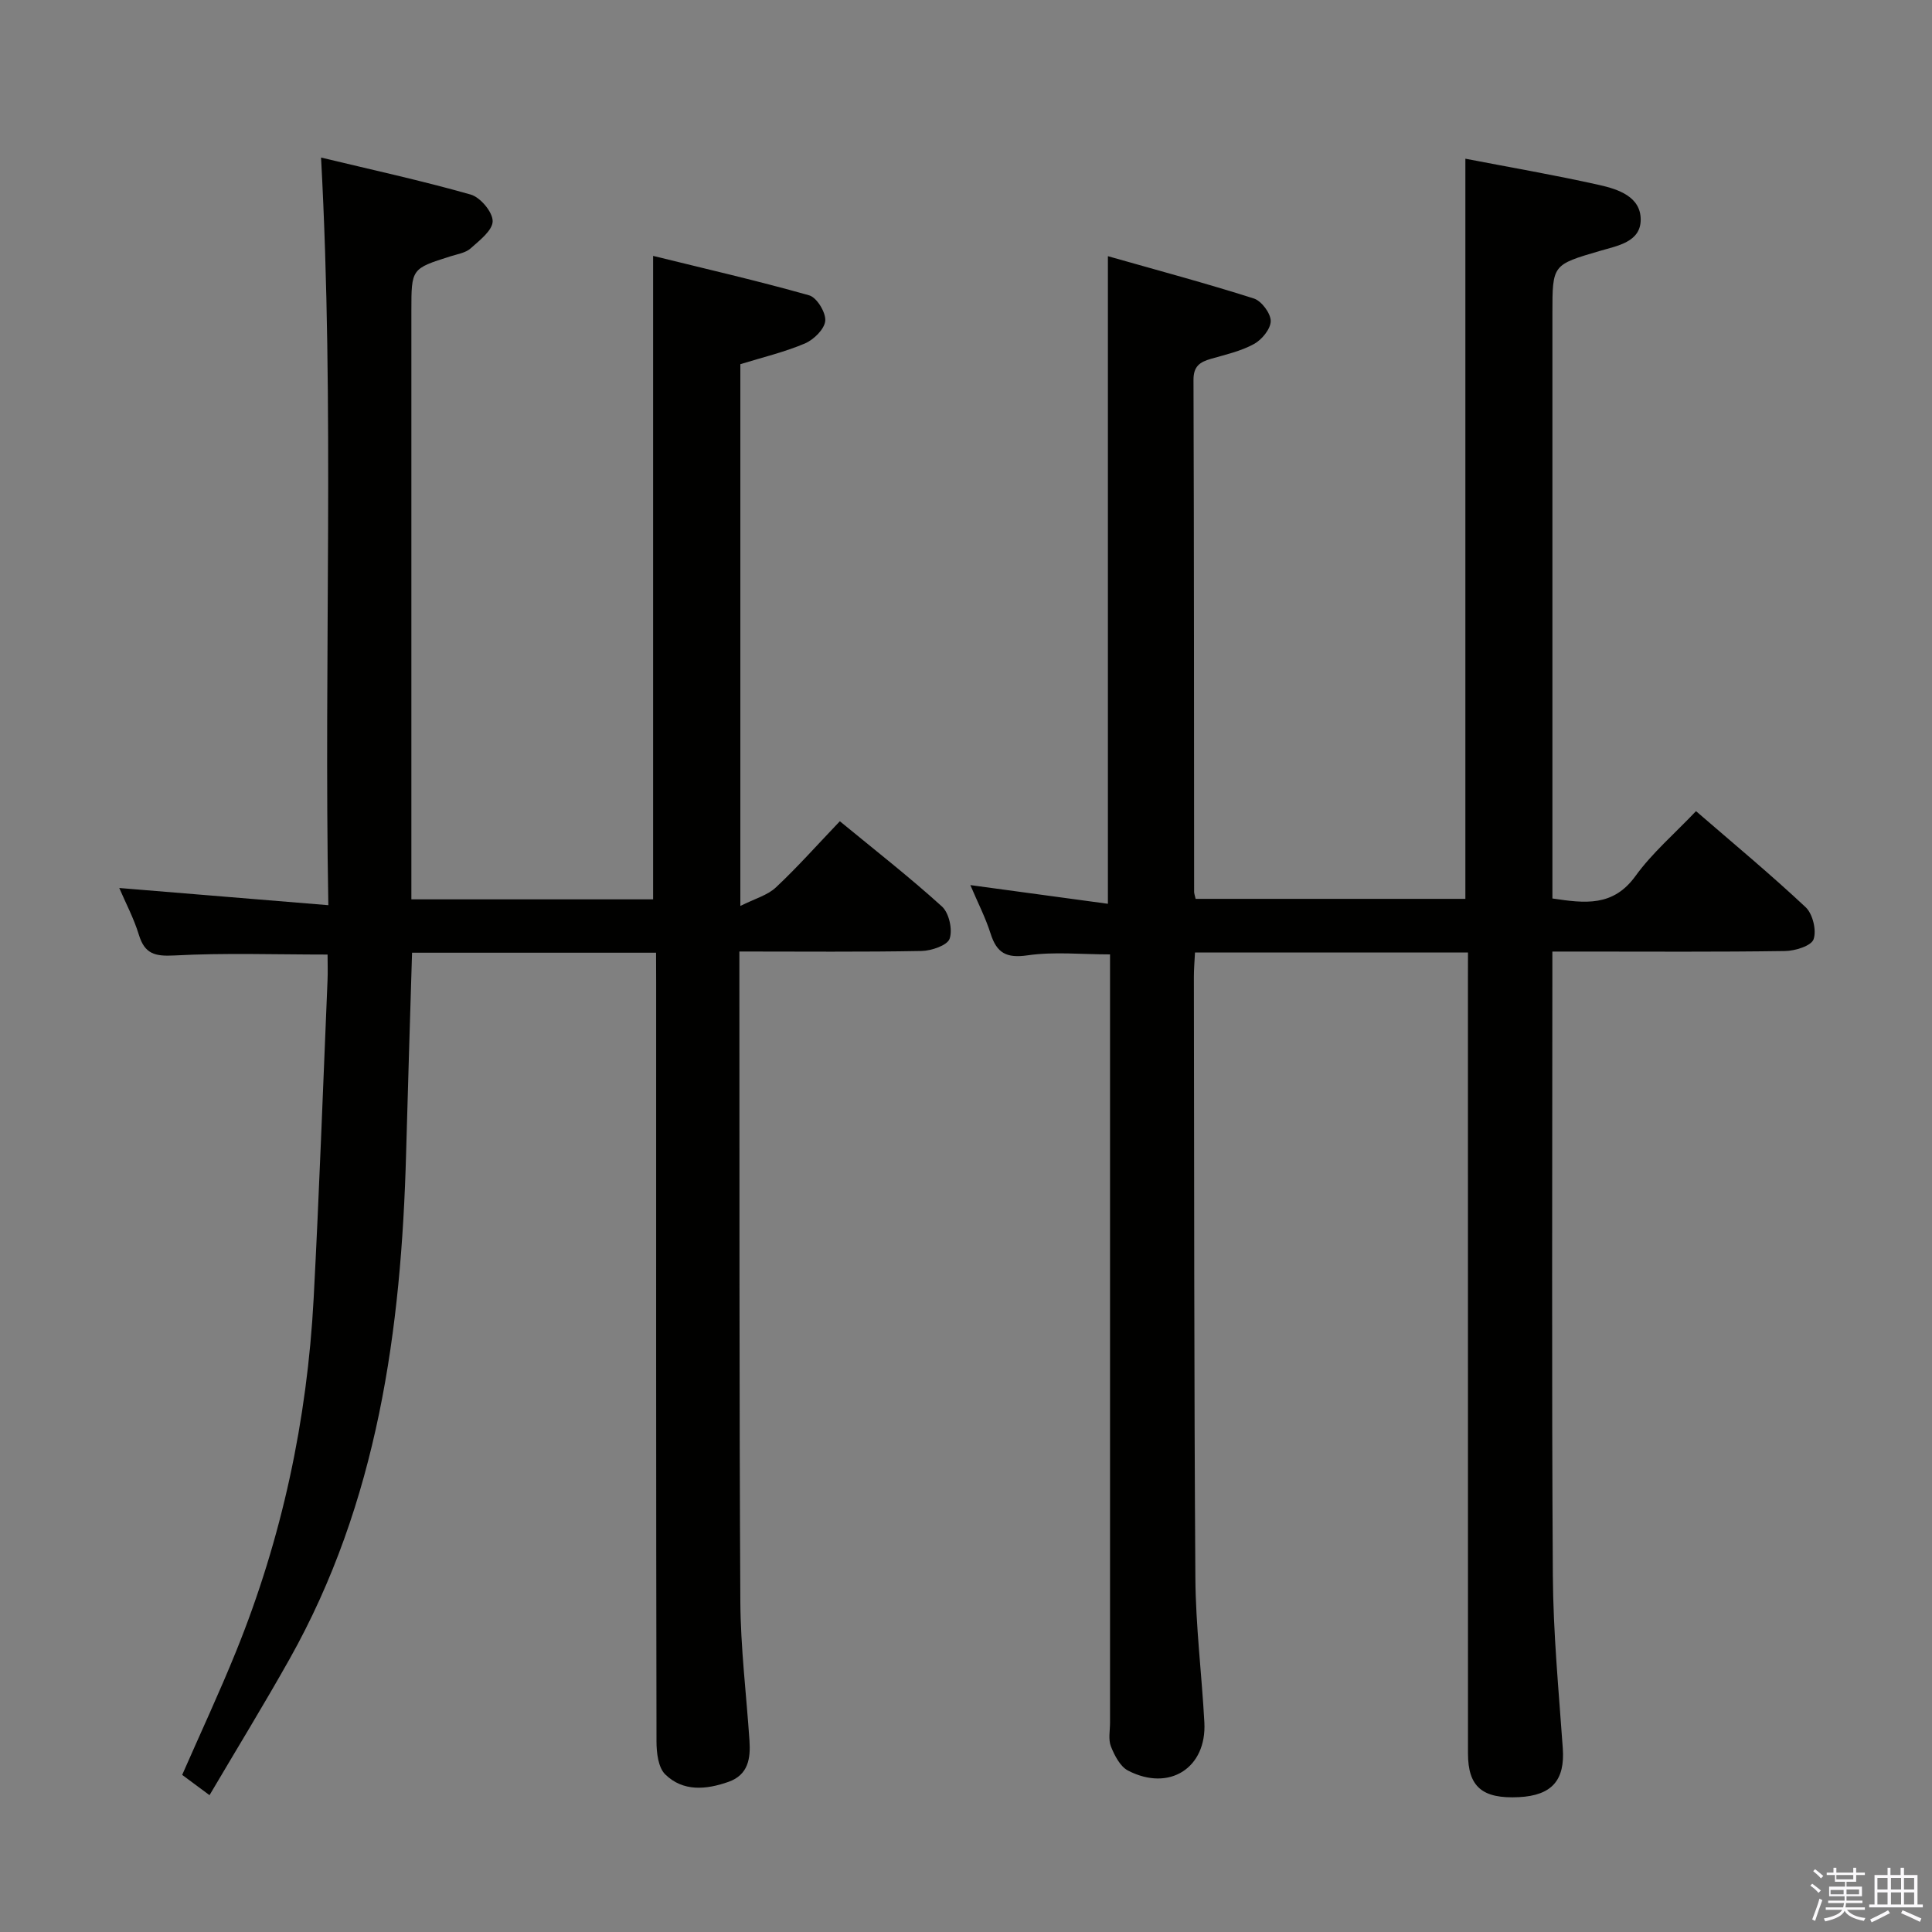 <svg enable-background="new 0 0 400 400" viewBox="0 0 400 400" xmlns="http://www.w3.org/2000/svg"><rect x="0" y="0" width="400" height="400" fill="#808080" stroke="none"/><path d="m374.8 390.4.4-.4c.7.5 1.3 1 1.8 1.4l-.5.5c-.5-.6-1.1-1.1-1.7-1.5zm1 7.3-.6-.3c.5-1.4 1.1-2.8 1.5-4.3.2.1.4.2.6.3-.5 1.3-1 2.8-1.5 4.3zm-.4-10.3.4-.4c.4.3 1 .8 1.7 1.4l-.5.5c-.4-.5-1-1-1.6-1.5zm2.5.3h1.7v-1h.6v1h3.5v-1h.6v1h1.8v.5h-1.8v1.4h-2v1h3.2v2h-3.2v.9h3.3v.5h-3.4c0 .3-.1.6-.1.9h4v.5h-3.7c.7.9 1.9 1.5 3.8 1.7-.1.2-.2.4-.3.6-2.1-.4-3.5-1.1-4-2.1-.4 1-1.8 1.7-4 2.2-.1-.2-.2-.4-.3-.6 2.1-.4 3.4-1 3.8-1.8h-3.4v-.5h3.6c.1-.3.1-.6.2-.9h-3.3v-.5h3.4c0-.3 0-.6 0-.9h-3.2v-2h3.3v-1h-2.1v-1.4h-1.7v-.5zm1.1 3.5v1h2.7c0-.3 0-.4 0-.4 0-.2 0-.2 0-.2 0-.1 0-.2 0-.3h-2.7zm1.2-3v.9h3.5v-.9zm4.7 3h-2.6v.6.4h2.6z" fill="#fbfafc"/><path d="m393.6 386.7h.6v1.5h2.8v6.1h1.1v.6h-11.1v-.6h1.1v-6.1h2.7v-1.5h.6v1.5h2.1v-1.5zm-2.7 8.8.4.6c-1.2.6-2.5 1.3-3.8 1.9-.1-.2-.2-.4-.3-.6 1.2-.6 2.5-1.2 3.7-1.9zm-2.2-6.7v2.4h2.1v-2.4zm0 3v2.5h2.1v-2.5zm2.8-3v2.4h2.1v-2.4zm0 3v2.5h2.1v-2.5zm6 6.1c-1.4-.7-2.7-1.3-3.9-1.8l.3-.6c1.5.6 2.7 1.2 3.9 1.7zm-1.2-9.1h-2.1v2.4h2.1zm-2.1 3v2.5h2.1v-2.5z" fill="#fbfafc"/><g fill="#010100"><path d="m303.93 197.21c-19.22 0-37.67 0-56.52 0-.09 1.8-.23 3.42-.23 5.03.07 41.5.03 82.99.31 124.49.07 9.96 1.32 19.91 1.86 29.87.51 9.43-7.26 14.41-15.8 9.98-1.63-.84-2.79-3.11-3.54-4.98-.58-1.45-.19-3.29-.19-4.95 0-51 0-102 0-153 0-1.97 0-3.95 0-6.05-5.94 0-11.6-.6-17.06.19-4.39.64-6.39-.47-7.67-4.5-1.05-3.31-2.66-6.43-4.19-10.04 9.56 1.3 18.78 2.55 28.48 3.87 0-44.97 0-88.98 0-134.08 10.28 2.92 20.32 5.61 30.21 8.76 1.59.51 3.49 3.05 3.5 4.66 0 1.63-1.83 3.87-3.46 4.76-2.72 1.49-5.88 2.2-8.91 3.07-2.28.66-3.63 1.51-3.62 4.36.12 35.33.1 70.66.13 106 0 .32.13.65.31 1.45h55.85c0-51.06 0-101.95 0-153.24 9.28 1.79 18.57 3.39 27.77 5.45 3.87.87 8.53 2.41 8.53 7.15 0 4.66-4.82 5.42-8.42 6.48-9.84 2.89-9.86 2.81-9.86 12.92v115 6.16c6.72 1 12.56 1.76 17.19-4.64 3.46-4.79 8.08-8.74 12.54-13.44 7.78 6.73 15.45 13.09 22.7 19.89 1.47 1.38 2.29 4.79 1.64 6.64-.48 1.37-3.82 2.4-5.91 2.43-14 .21-28 .11-42 .11-1.82 0-3.64 0-6.17 0v5.63c0 41.17-.16 82.33.1 123.5.07 11.95 1.22 23.9 2.06 35.84.46 6.56-2.22 9.75-9.09 10.1-7.57.38-10.54-2.13-10.54-9.07-.01-53.17-.01-106.33-.01-159.5.01-1.98.01-3.94.01-6.3z"/><path d="m135.83 197.25c-17.21 0-33.65 0-50.52 0-.42 14-.86 27.76-1.23 41.53-.99 36.56-5.87 72.23-24.17 104.78-5.27 9.37-10.89 18.54-16.53 28.11-2.34-1.74-3.91-2.9-5.66-4.2 3.77-8.61 7.69-17 11.16-25.57 9.5-23.44 14.72-47.88 16.06-73.1 1.16-21.92 1.94-43.86 2.87-65.79.08-1.79.01-3.59.01-5.38-10.89 0-21.34-.37-31.73.19-4.03.21-6.13-.32-7.34-4.29-1.04-3.41-2.75-6.62-4.06-9.68 14.33 1.18 28.3 2.33 43.29 3.56-.94-52.13 1.3-102.98-1.51-154.79 10.3 2.48 20.73 4.75 30.98 7.66 2 .57 4.55 3.61 4.55 5.51-.01 1.91-2.72 3.99-4.57 5.64-1.04.93-2.72 1.18-4.14 1.63-8.12 2.57-8.12 2.56-8.12 11.29v115.49 6.36h50.05c0-44.04 0-87.91 0-133.22 10.75 2.65 21.61 5.14 32.32 8.17 1.58.45 3.47 3.56 3.32 5.27-.15 1.72-2.38 3.91-4.21 4.69-4.24 1.8-8.8 2.88-13.37 4.29v112.17c3.02-1.52 5.63-2.21 7.36-3.84 4.48-4.2 8.57-8.81 13.24-13.7 7.21 5.93 14.4 11.54 21.14 17.65 1.47 1.33 2.24 4.79 1.59 6.67-.48 1.39-3.77 2.5-5.82 2.54-12.32.23-24.64.11-37.71.11v5.01c.04 43.16-.04 86.32.2 129.49.05 9.62 1.24 19.24 1.89 28.86.25 3.7-.24 7.11-4.36 8.56-4.61 1.62-9.39 2.06-13.08-1.55-1.46-1.43-1.81-4.5-1.81-6.83-.1-52.33-.07-104.66-.07-156.99-.02-1.97-.02-3.94-.02-6.3z"/></g></svg>